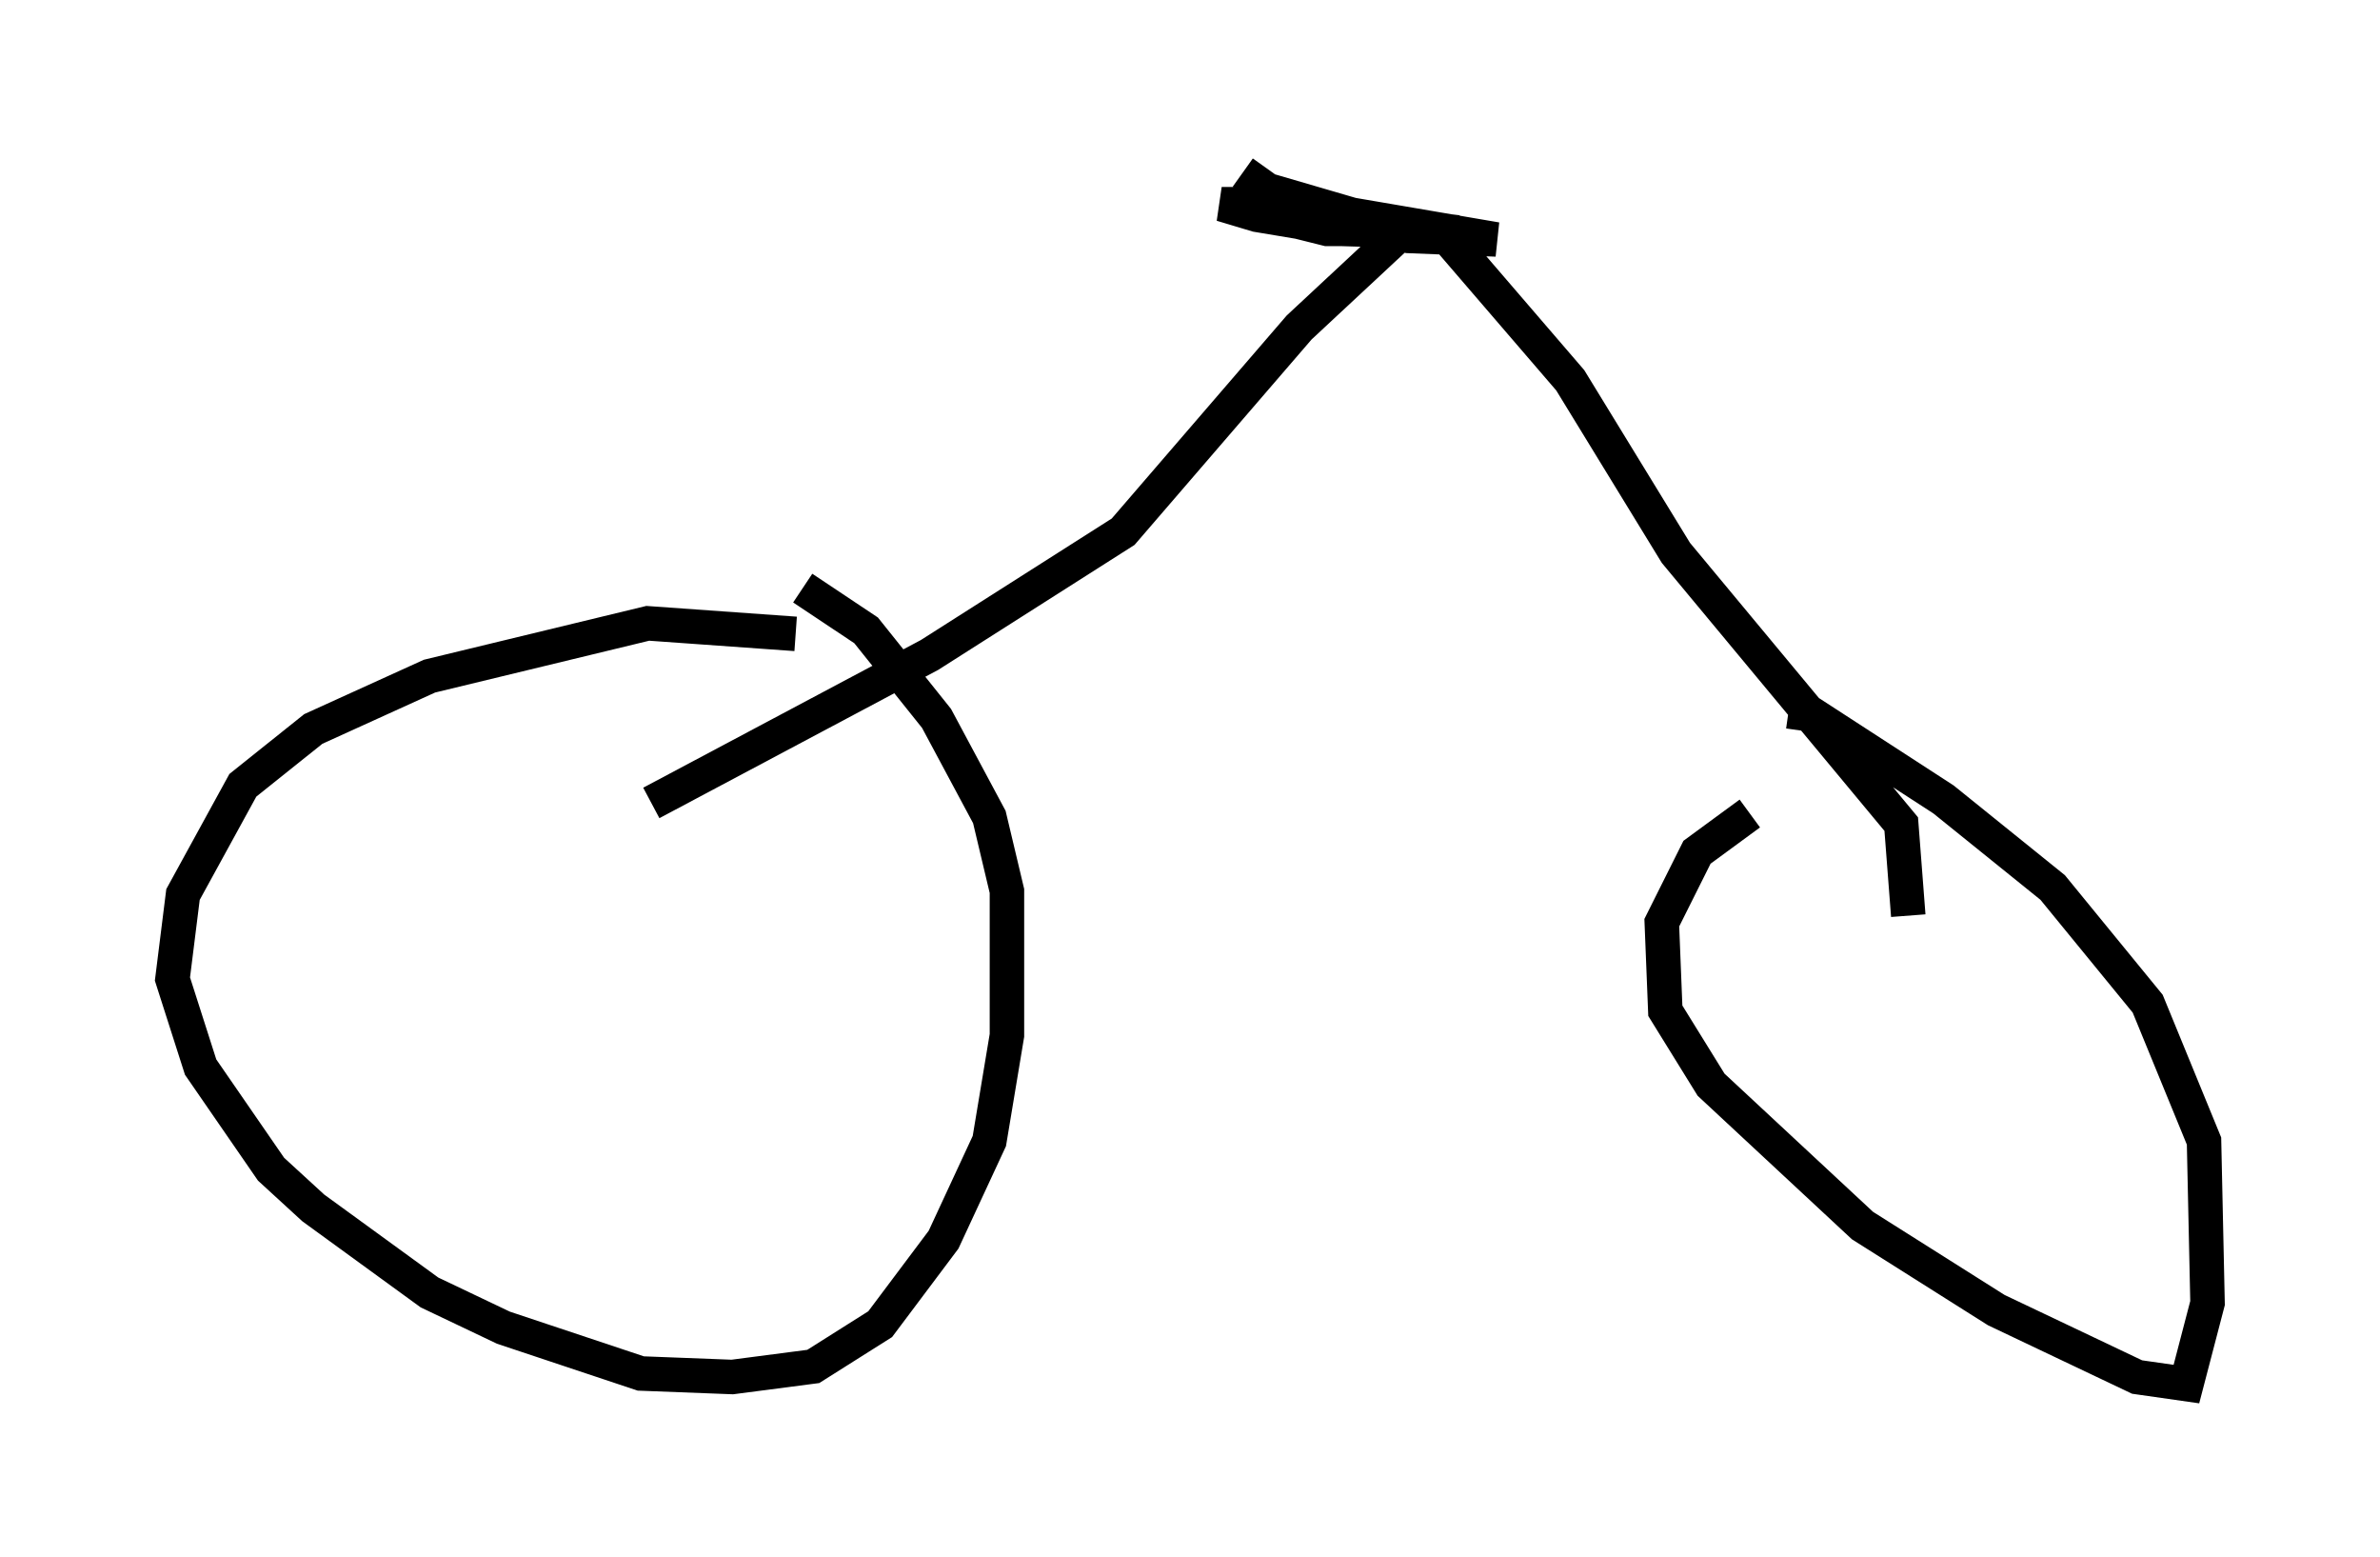 <?xml version="1.0" encoding="utf-8" ?>
<svg baseProfile="full" height="45.117" version="1.1" width="69.005" xmlns="http://www.w3.org/2000/svg" xmlns:ev="http://www.w3.org/2001/xml-events" xmlns:xlink="http://www.w3.org/1999/xlink"><defs /><rect fill="white" height="45.117" width="69.005" x="0" y="0" /><path d="M24.702, 20.006 m-1.633, -1.633 l-4.288, -0.306 -6.329, 1.531 l-3.369, 1.531 -2.042, 1.633 l-1.735, 3.165 -0.306, 2.45 l0.817, 2.552 2.042, 2.96 l1.225, 1.123 3.369, 2.45 l2.144, 1.021 3.981, 1.327 l2.654, 0.102 2.348, -0.306 l1.94, -1.225 1.838, -2.45 l1.327, -2.858 0.51, -3.063 l0.0, -4.185 -0.51, -2.144 l-1.531, -2.858 -2.042, -2.552 l-1.838, -1.225 m-4.39, 6.227 l8.065, -4.288 5.615, -3.573 l5.104, -5.921 2.96, -2.756 m10.106, 16.844 l-1.531, 1.123 -1.021, 2.042 l0.102, 2.552 1.327, 2.144 l4.39, 4.083 3.879, 2.45 l4.083, 1.94 1.429, 0.204 l0.613, -2.348 -0.102, -4.696 l-1.633, -3.981 -2.756, -3.369 l-3.165, -2.552 -3.777, -2.45 l-0.715, -0.102 m3.471, 5.921 l-0.204, -2.654 -6.533, -7.861 l-3.063, -5.002 -3.777, -4.39 m-5.717, -1.633 l0.715, 0.51 2.45, 0.715 l4.185, 0.715 -2.552, -0.102 l-4.492, -0.817 5.921, 0.715 l-3.369, -0.102 -2.45, -0.408 l-1.021, -0.306 1.021, 0.0 l3.981, 0.715 -1.94, 0.0 l-2.042, -0.51 " fill="none" stroke="black" stroke-width="1" /></svg>